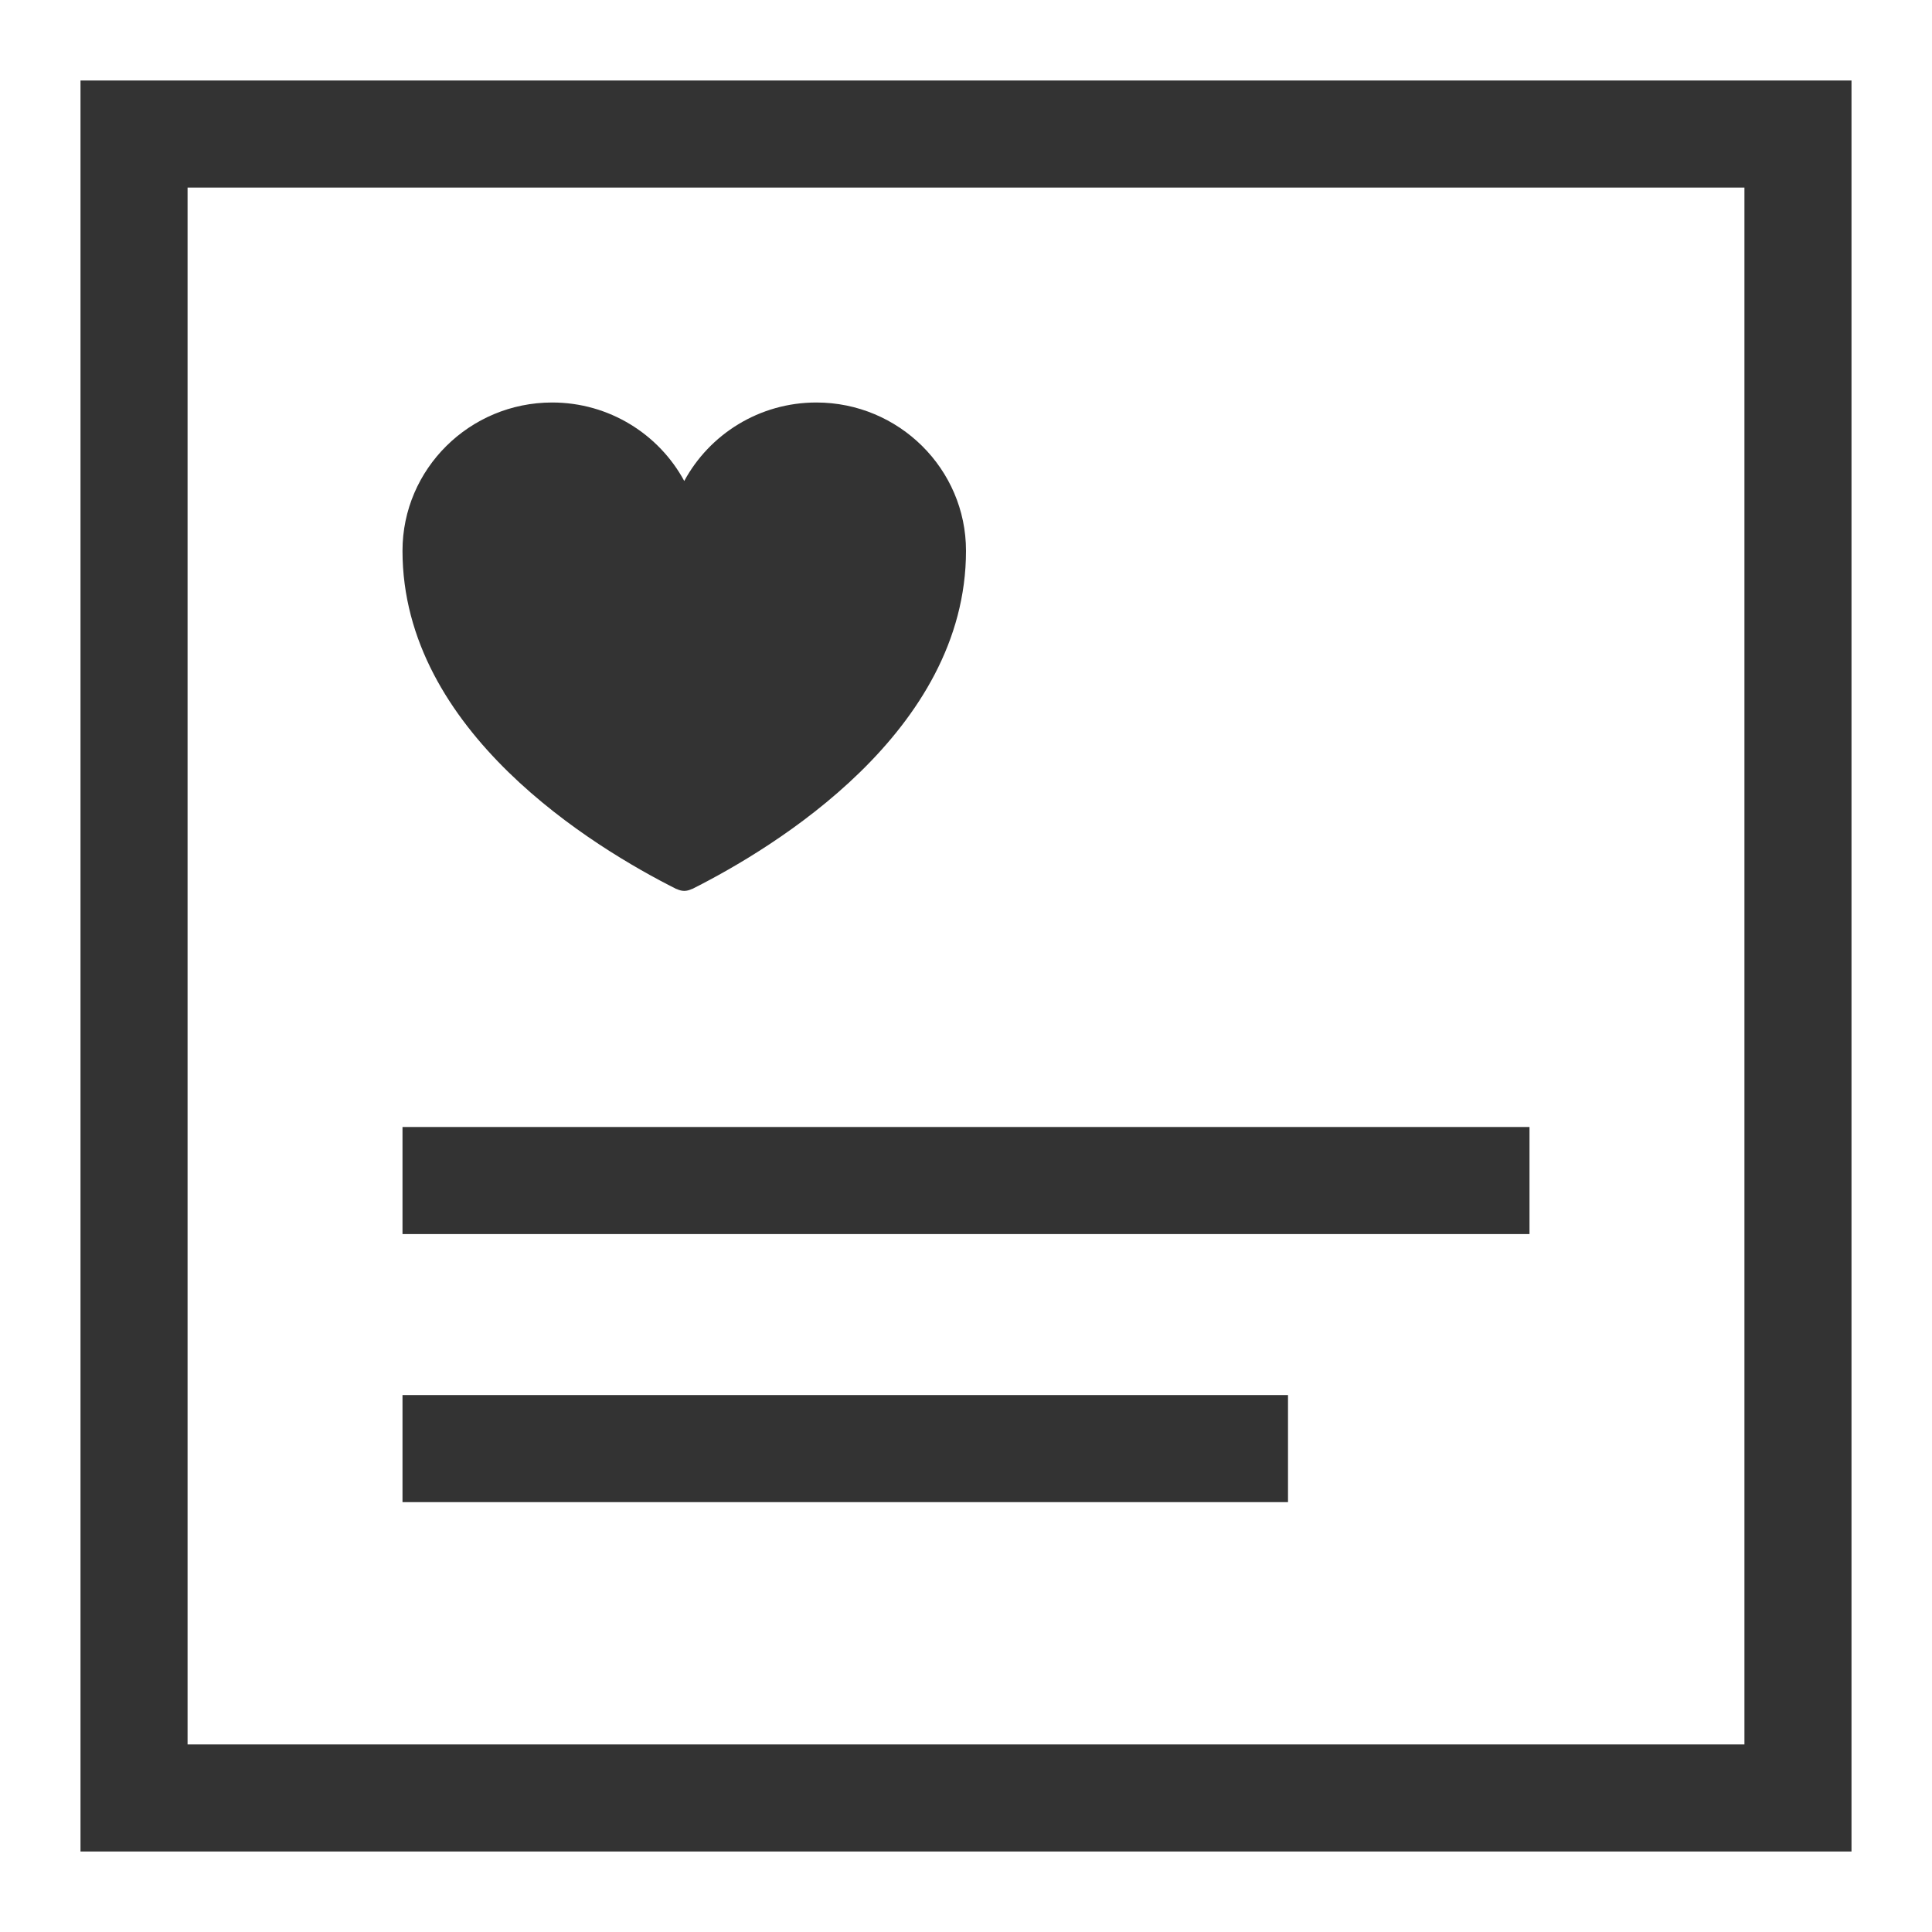 <svg xmlns="http://www.w3.org/2000/svg" width="24" height="24" viewBox="0 0 24 24" fill="none">
<path d="M8.5 5.975C8.813 5.396 9.431 5 10.141 5C11.166 5 12 5.826 12 6.842C12 9.09 9.621 10.529 8.599 11.043H8.595C8.566 11.057 8.534 11.067 8.5 11.067C8.466 11.067 8.434 11.057 8.405 11.043H8.401C7.379 10.529 5 9.09 5 6.842C5 5.826 5.834 5 6.859 5C7.569 5 8.187 5.396 8.5 5.975Z" fill="#333333"/>
<path d="M5 15.33V14H19V15.33H5Z" fill="#333333"/>
<path d="M5 18.66H16V17.33H5V18.66Z" fill="#333333"/>
<path fill-rule="evenodd" clip-rule="evenodd" d="M1 1H23V23H1V1ZM2.33 2.33H21.67V21.67H2.33V2.33Z" fill="#333333"/>
</svg>
